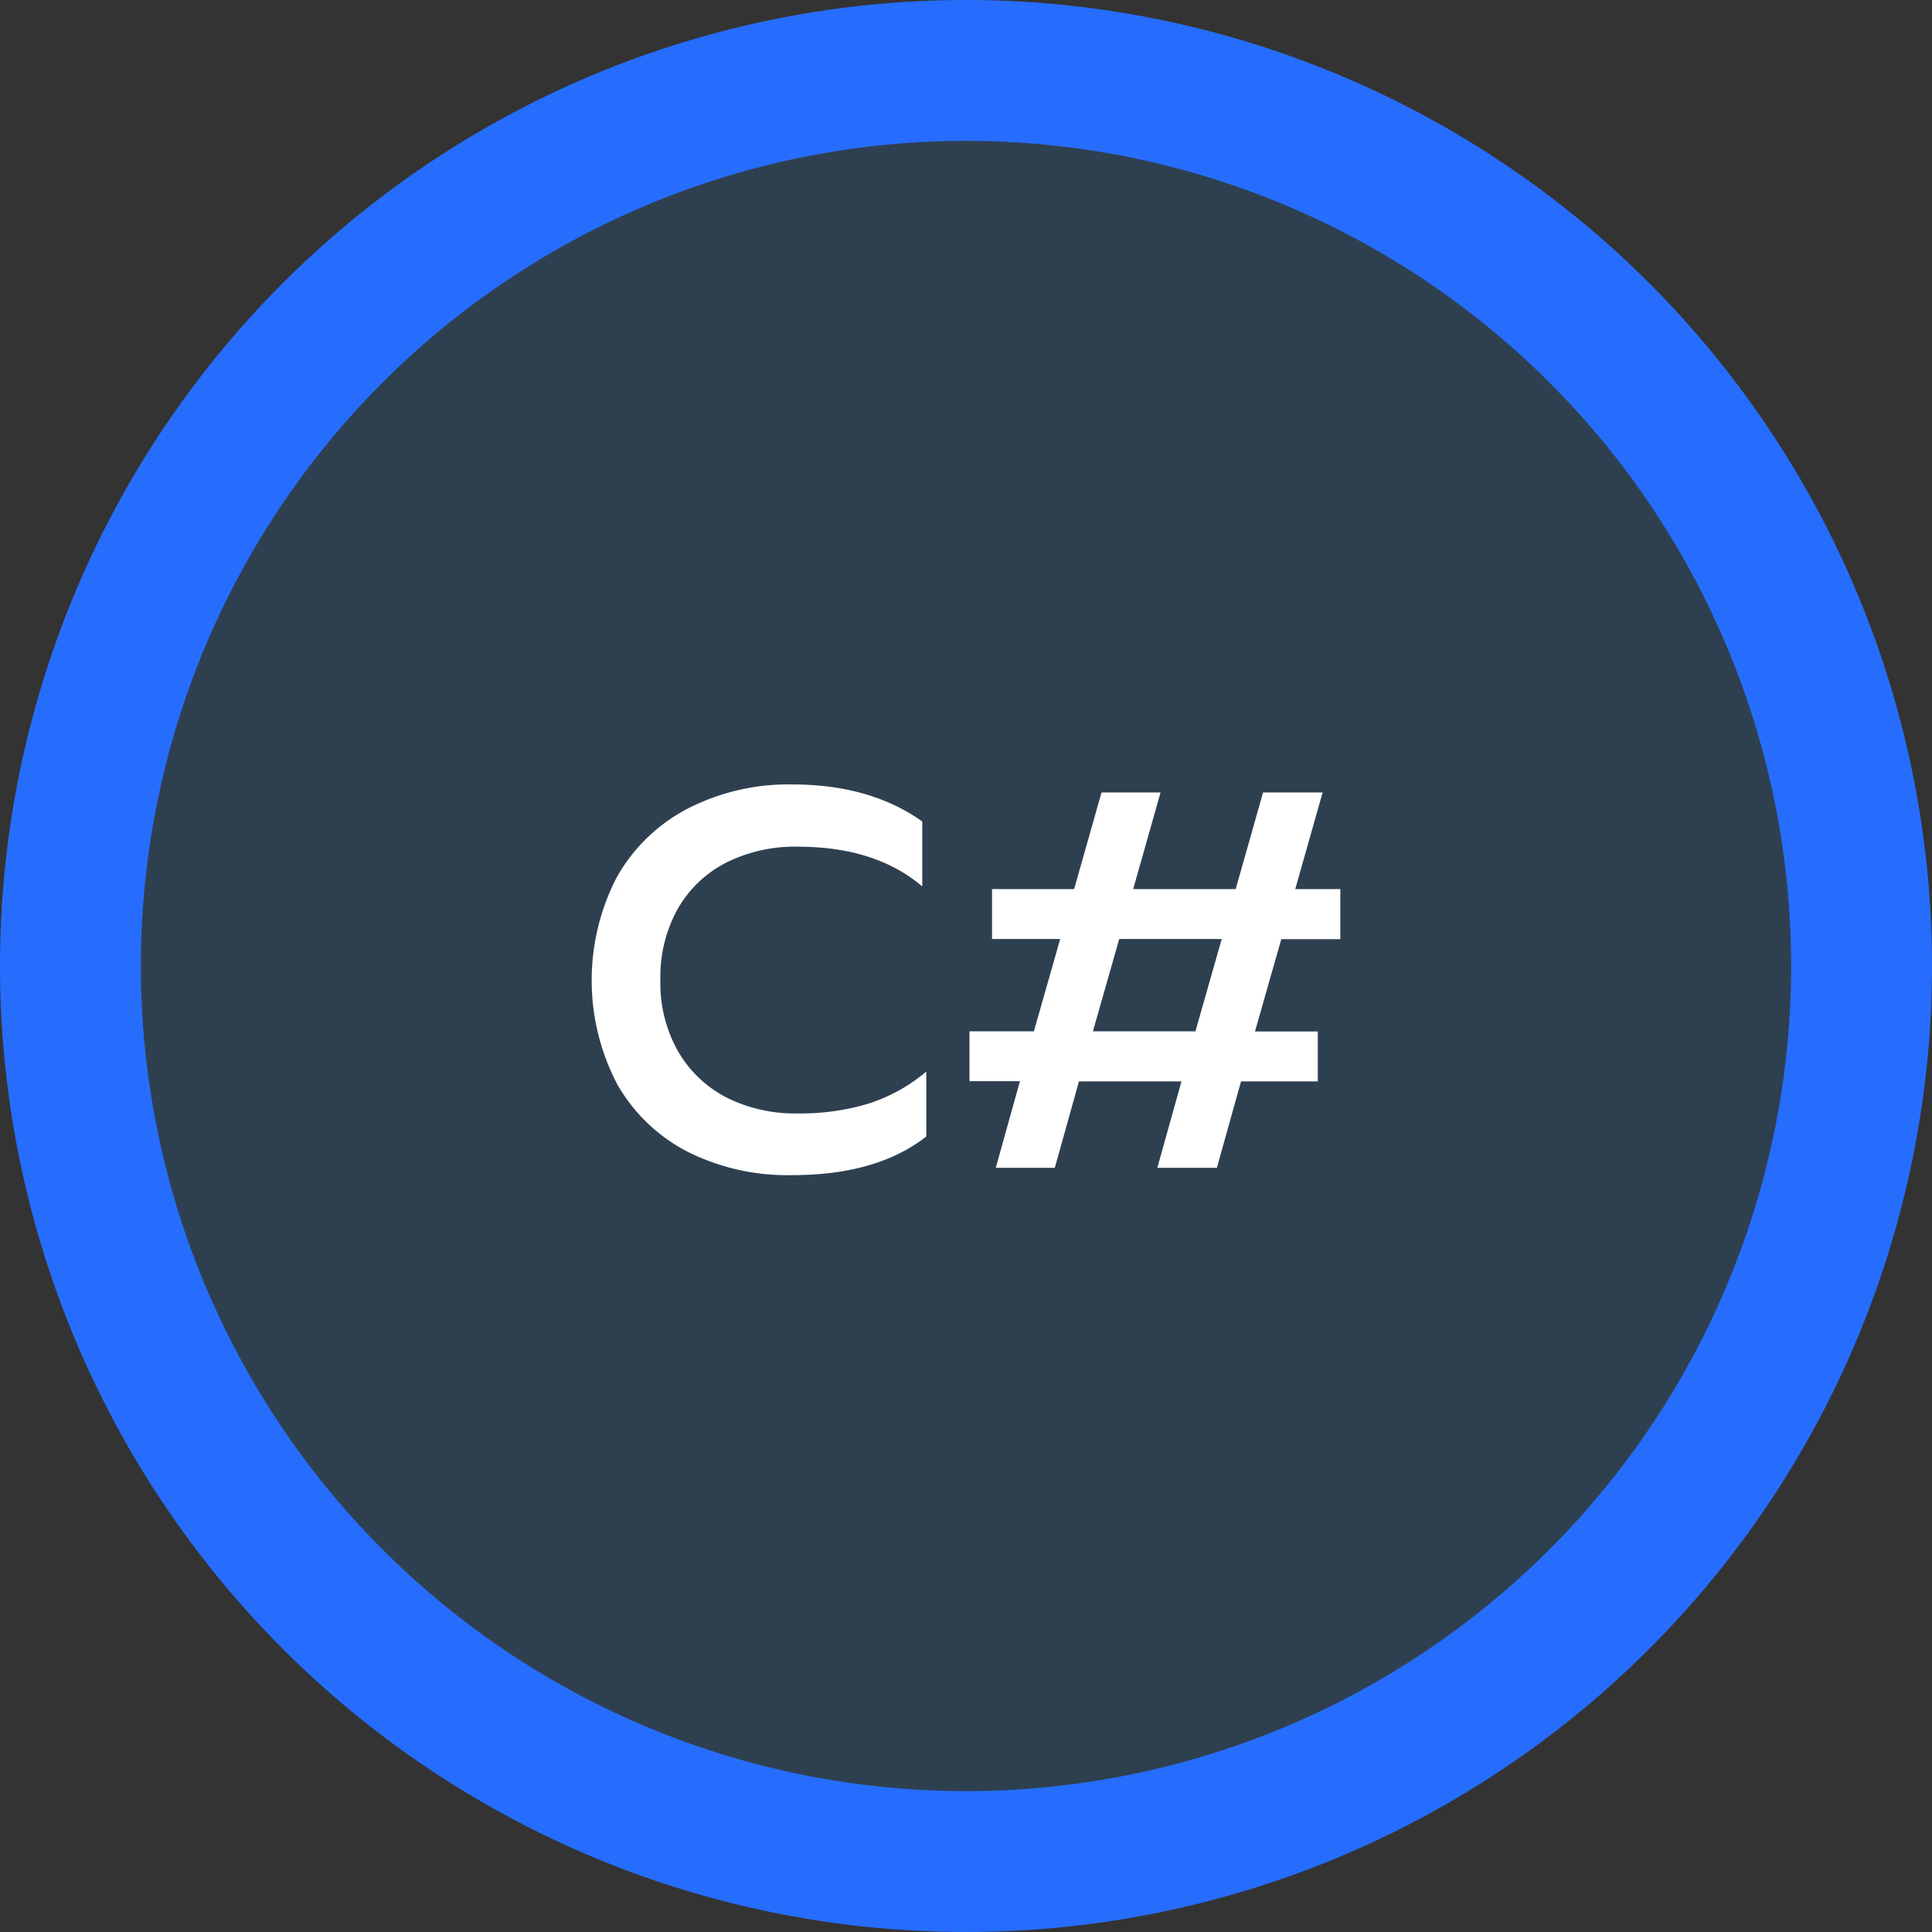 <svg xmlns="http://www.w3.org/2000/svg" viewBox="0 0 360 360"><rect x="0" y="0" width="360" height="360" fill="#333333" stroke="none"/><defs><style>.cls-1{fill:#266dfe;}.cls-2{fill:#2e4050;}.cls-3{fill:#fff;}</style></defs><g id="Layer_2" data-name="Layer 2"><g id="Layer_1-2" data-name="Layer 1"><path class="cls-1" d="M360,180A180,180,0,1,1,180,0,180,180,0,0,1,360,180Z"/><path class="cls-2" d="M333.75,180A153.75,153.75,0,1,1,180,26.25,153.75,153.75,0,0,1,333.75,180Z"/><path class="cls-3" d="M128.15,214.62a31.88,31.88,0,0,1-13.2-12.7,41.77,41.77,0,0,1,0-38.5,32.18,32.18,0,0,1,13.2-12.75,41,41,0,0,1,19.5-4.5q14.49,0,24.2,6.9v12.1q-8.7-7.39-23.1-7.4a28.6,28.6,0,0,0-13.5,3,21.82,21.82,0,0,0-9,8.65,26.07,26.07,0,0,0-3.2,13.2,25.79,25.79,0,0,0,3.25,13.2,22.19,22.19,0,0,0,9,8.65,28.41,28.41,0,0,0,13.4,3,43.53,43.53,0,0,0,13.2-1.85,31.57,31.57,0,0,0,10.7-5.95v12.1q-9.19,7.2-25,7.2A41.47,41.47,0,0,1,128.15,214.62Z"/><path class="cls-3" d="M190.05,201.47h-9.4v-9.3h12l4.9-17.2h-12.7v-9.3h15.3l5.1-18h11l-5.1,18h19.1l5.1-18h11.1l-5.1,18h8.4V175h-11l-4.9,17.2h11.7v9.3h-14.3l-4.5,16.1h-11.1l4.5-16.1h-19.1l-4.5,16.1h-11Zm32.7-9.3,4.9-17.2h-19.1l-4.9,17.2Z"/></g></g></svg>